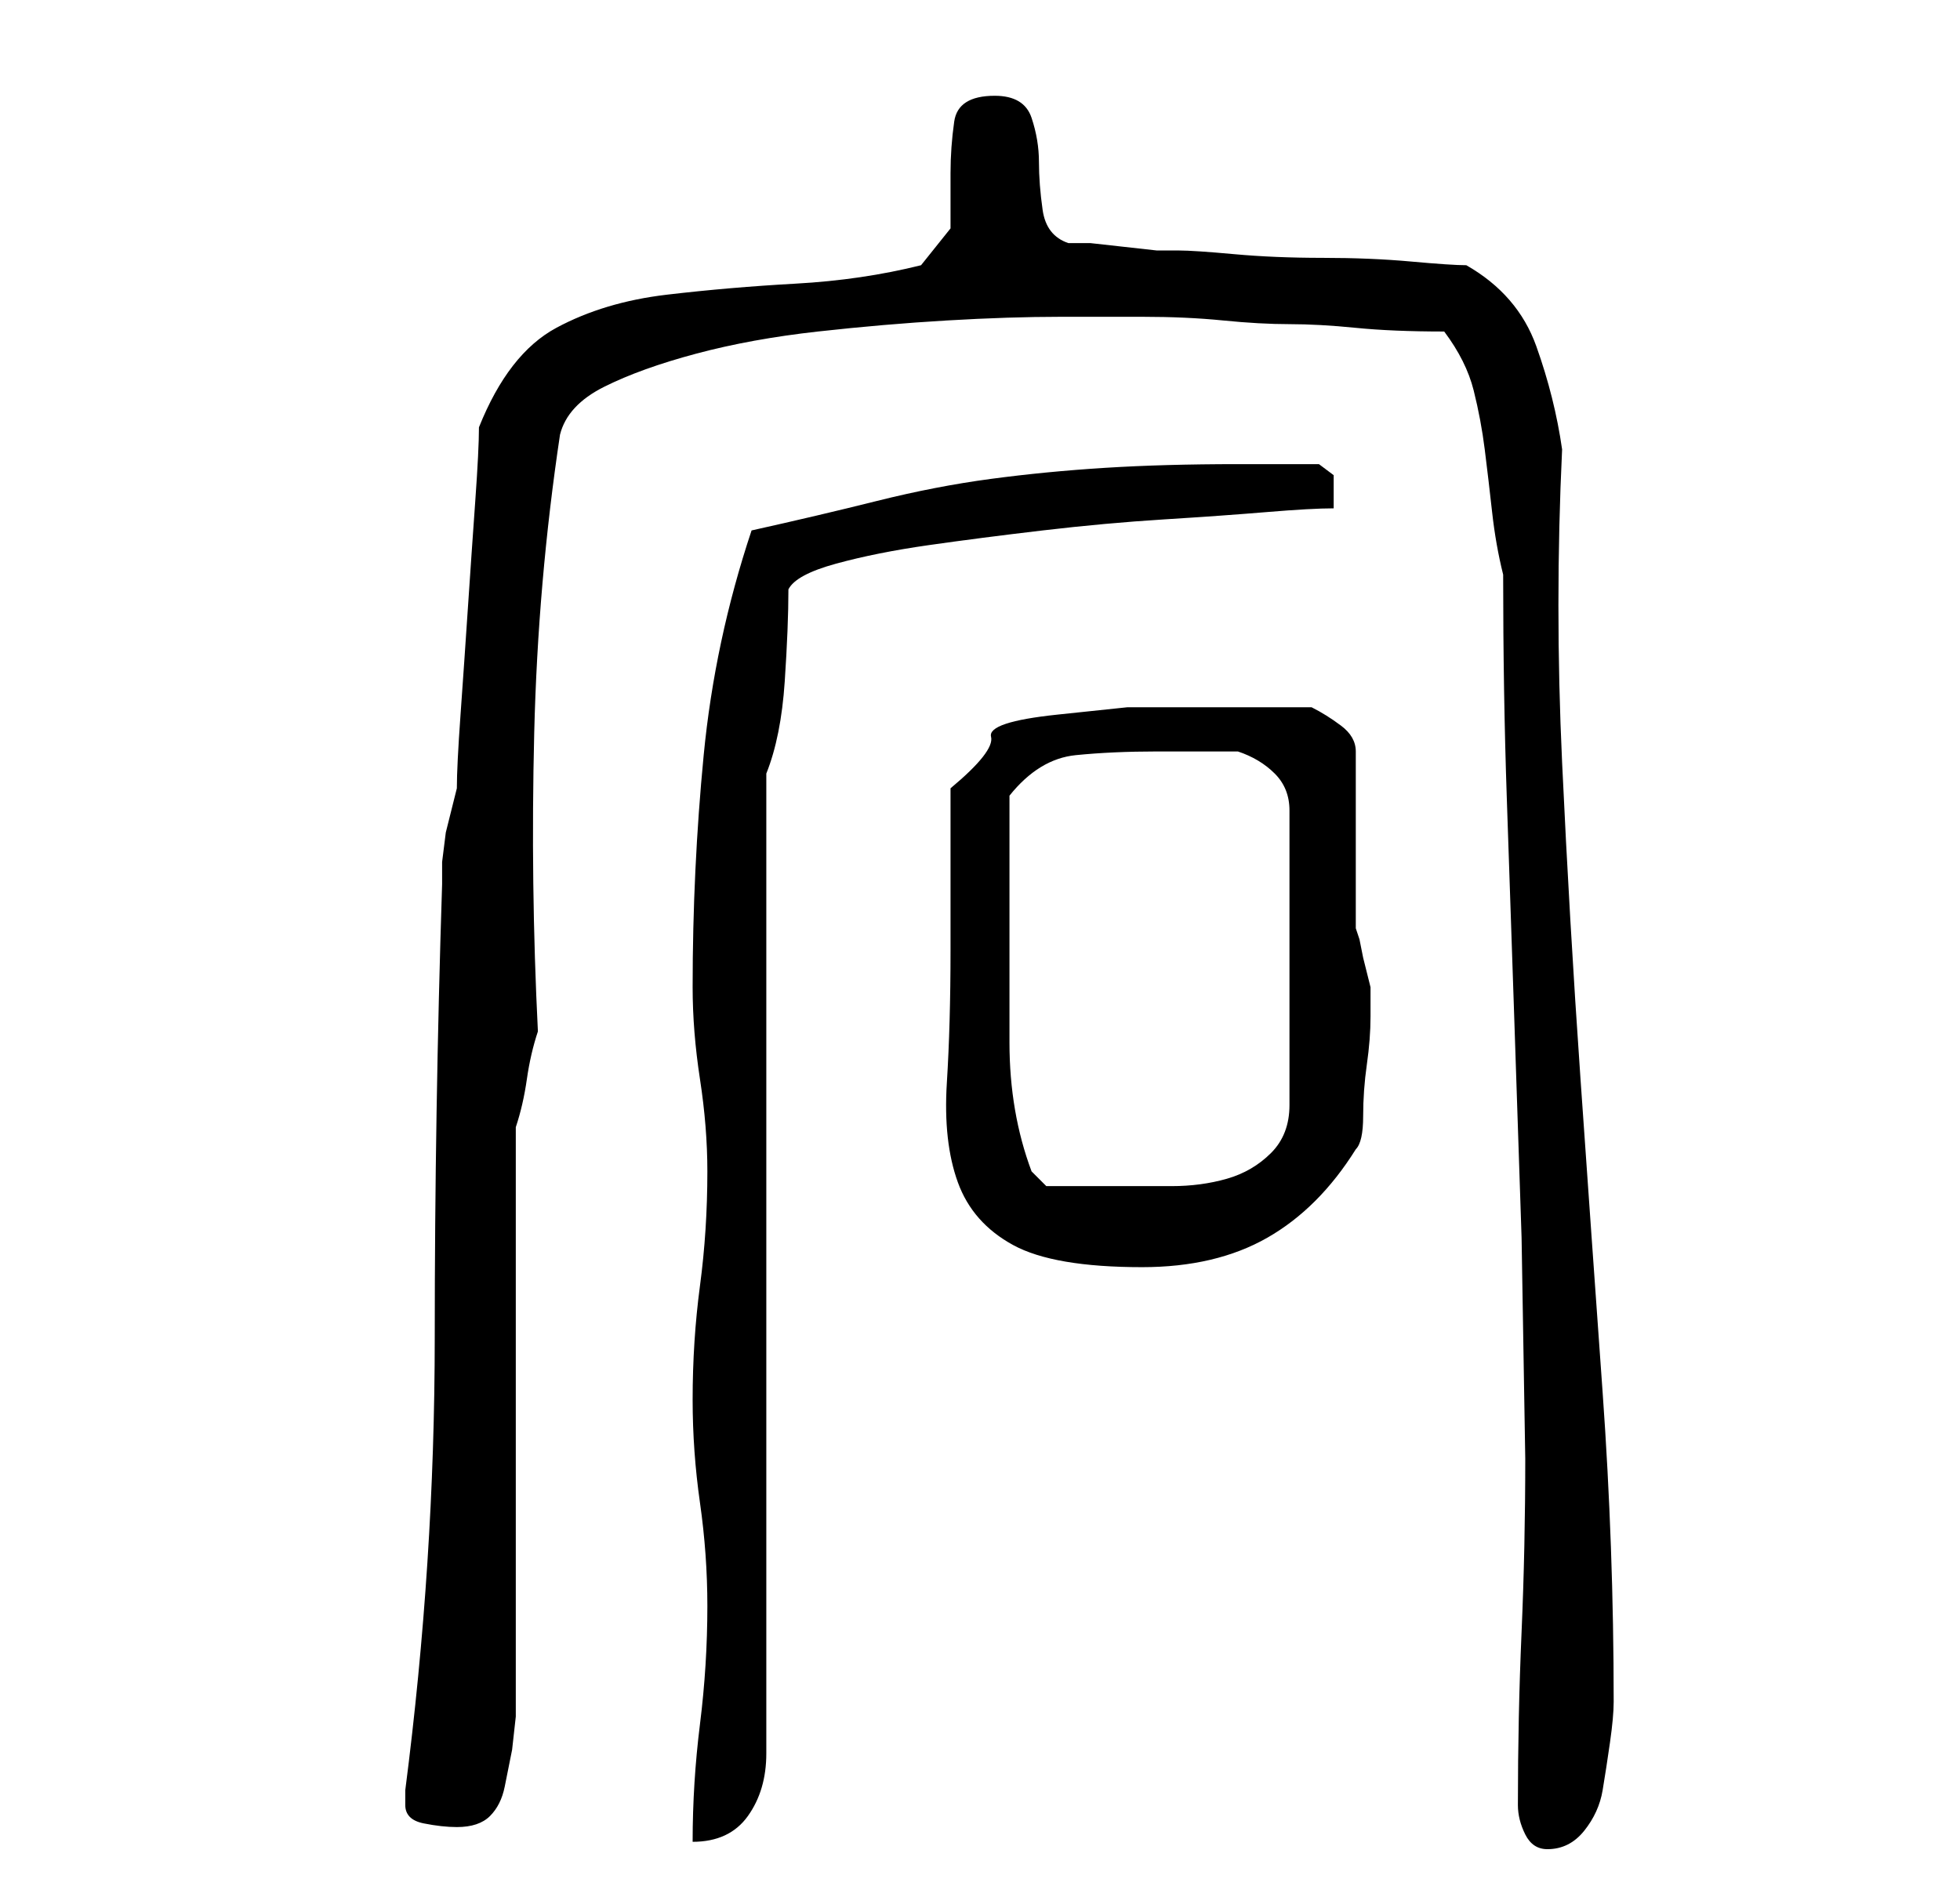 <?xml version="1.0" standalone="no"?>
<!DOCTYPE svg PUBLIC "-//W3C//DTD SVG 1.1//EN" "http://www.w3.org/Graphics/SVG/1.1/DTD/svg11.dtd" >
<svg xmlns="http://www.w3.org/2000/svg" xmlns:xlink="http://www.w3.org/1999/xlink" version="1.1" viewBox="-10 0 266 256">
   <path fill="currentColor"
d="M196 245q0 2 1 4t3 2q3 0 5 -2.5t2.5 -5.5t1 -6.5t0.5 -5.5q0 -21 -1.5 -42t-3 -42.5t-2.5 -43t0 -42.5q-1 -7 -3.5 -14t-9.5 -11q-2 0 -7.5 -0.5t-12 -0.5t-12 -0.5t-7.5 -0.5h-3t-4.5 -0.5t-4.5 -0.5h-3q-3 -1 -3.5 -4.5t-0.5 -6.5t-1 -6t-5 -3q-5 0 -5.5 3.5t-0.5 7
v7.5t-4 5q-8 2 -17 2.5t-17.5 1.5t-15 4.5t-10.5 13.5q0 3 -0.5 10t-1 14.5t-1 14.5t-0.5 10l-0.5 2l-1 4t-0.5 4v3q-1 31 -1 61.5t-4 61.5v2q0 2 2.5 2.5t4.5 0.5q3 0 4.5 -1.5t2 -4l1 -5t0.5 -4.5v-80q1 -3 1.5 -6.5t1.5 -6.5q-1 -20 -0.5 -40.5t3.5 -40.5q1 -4 6 -6.5
t12.5 -4.5t16.5 -3t17.5 -1.5t15.5 -0.5h11q6 0 11 0.5t9 0.5t9 0.5t12 0.5q3 4 4 8t1.5 8t1 8.5t1.5 8.5q0 16 0.5 30.5t1 29.5l1 30t0.5 30q0 12 -0.5 23.5t-0.5 23.5zM86 218q0 8 -1 16t-1 16q5 0 7.5 -3.5t2.5 -8.5v-133q2 -5 2.5 -12.5t0.5 -12.5q1 -2 6.5 -3.5
t12.5 -2.5t15.5 -2t16.5 -1.5t14 -1t9 -0.5v-1v-1v-2.5t-2 -1.5h-11q-10 0 -18 0.5t-15.5 1.5t-15.5 3t-17 4q-5 15 -6.5 30.5t-1.5 31.5q0 6 1 12.5t1 12.5q0 8 -1 15.5t-1 15.5q0 7 1 14t1 14zM119 129q0 10 -0.5 18t1.5 13.5t7.5 8.5t17.5 3q10 0 17 -4t12 -12
q1 -1 1 -4.5t0.5 -7t0.5 -6.5v-4t-0.5 -2t-0.5 -2t-0.5 -2.5l-0.5 -1.5v-24q0 -2 -2 -3.5t-4 -2.5h-3h-5h-5h-3h-9t-9.5 1t-9 3t-5.5 7v22zM127 123v-15q4 -5 9 -5.5t11 -0.5h3h3h2.5h2.5q3 1 5 3t2 5v40q0 4 -2.5 6.5t-6 3.5t-7.5 1h-7h-6h-4l-1 -1l-1 -1q-3 -8 -3 -17.5
v-18.5z" />
</svg>
